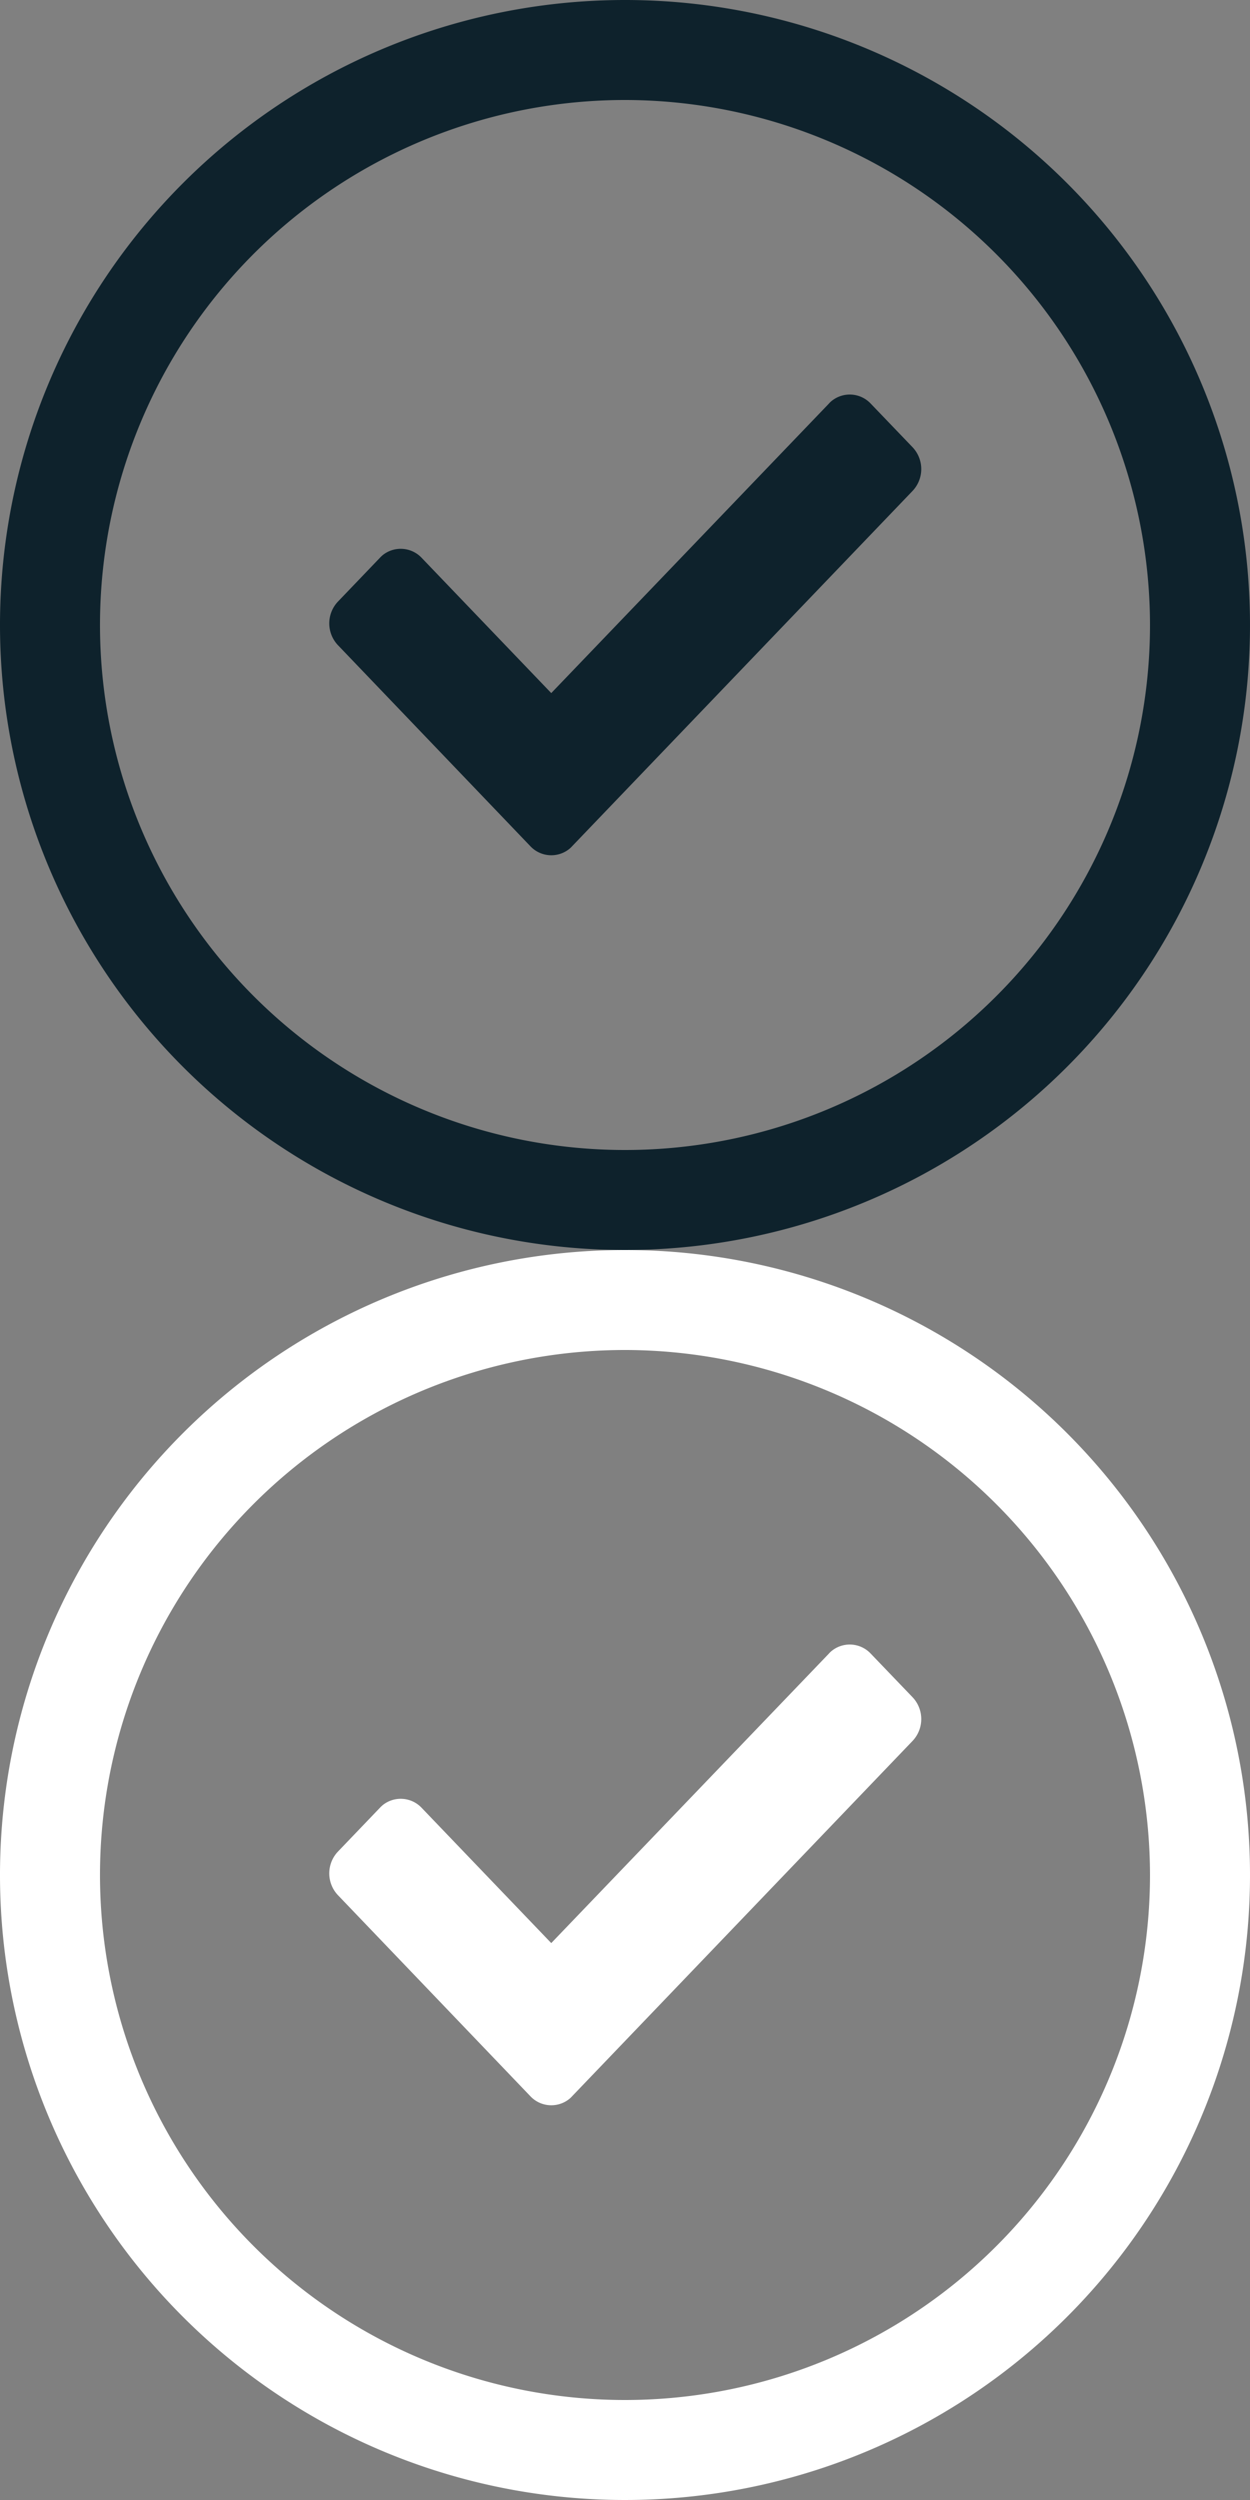 <svg xmlns="http://www.w3.org/2000/svg" width="19" height="38" viewBox="0 0 19 38">
  <rect x="0" y="0" width="19" height="38" fill="#808080" stroke="none"/>
  <g id="Success-icon-Sprite" transform="translate(-2249 -464)">
    <g id="Success_Icon" data-name="Success Icon" transform="translate(1960.84 71.487)">
      <path id="Eclipse" d="M297.66,413.033a7.98,7.98,0,1,0,7.98,7.98,7.989,7.989,0,0,0-7.98-7.98m0-1.52a9.5,9.5,0,1,1-9.5,9.5A9.5,9.5,0,0,1,297.66,411.513Z" transform="translate(0)" fill="#fff"/>
      <path id="Tick" d="M295.9,423.774a.437.437,0,0,0,.587.046.346.346,0,0,0,.049-.046l5.174-5.4a.483.483,0,0,0,0-.664l-.636-.663a.437.437,0,0,0-.587-.046.348.348,0,0,0-.049.046l-4.22,4.4-1.969-2.055a.438.438,0,0,0-.588-.046.527.527,0,0,0-.049.046l-.636.664a.482.482,0,0,0,0,.663Z" transform="translate(0.321 0.601)" fill="#fff"/>
    </g>
    <g id="Success_Icon-2" data-name="Success Icon" transform="translate(1960.84 52.487)">
      <path id="Eclipse-2" data-name="Eclipse" d="M297.66,413.033a7.98,7.98,0,1,0,7.98,7.98,7.989,7.989,0,0,0-7.98-7.98m0-1.52a9.5,9.5,0,1,1-9.5,9.5A9.5,9.5,0,0,1,297.66,411.513Z" transform="translate(0)" fill="#0e222c"/>
      <path id="Tick-2" data-name="Tick" d="M295.9,423.774a.437.437,0,0,0,.587.046.346.346,0,0,0,.049-.046l5.174-5.4a.483.483,0,0,0,0-.664l-.636-.663a.437.437,0,0,0-.587-.046.348.348,0,0,0-.049.046l-4.22,4.4-1.969-2.055a.438.438,0,0,0-.588-.046.527.527,0,0,0-.049.046l-.636.664a.482.482,0,0,0,0,.663Z" transform="translate(0.321 0.601)" fill="#0e222c"/>
    </g>
  </g>
</svg>
